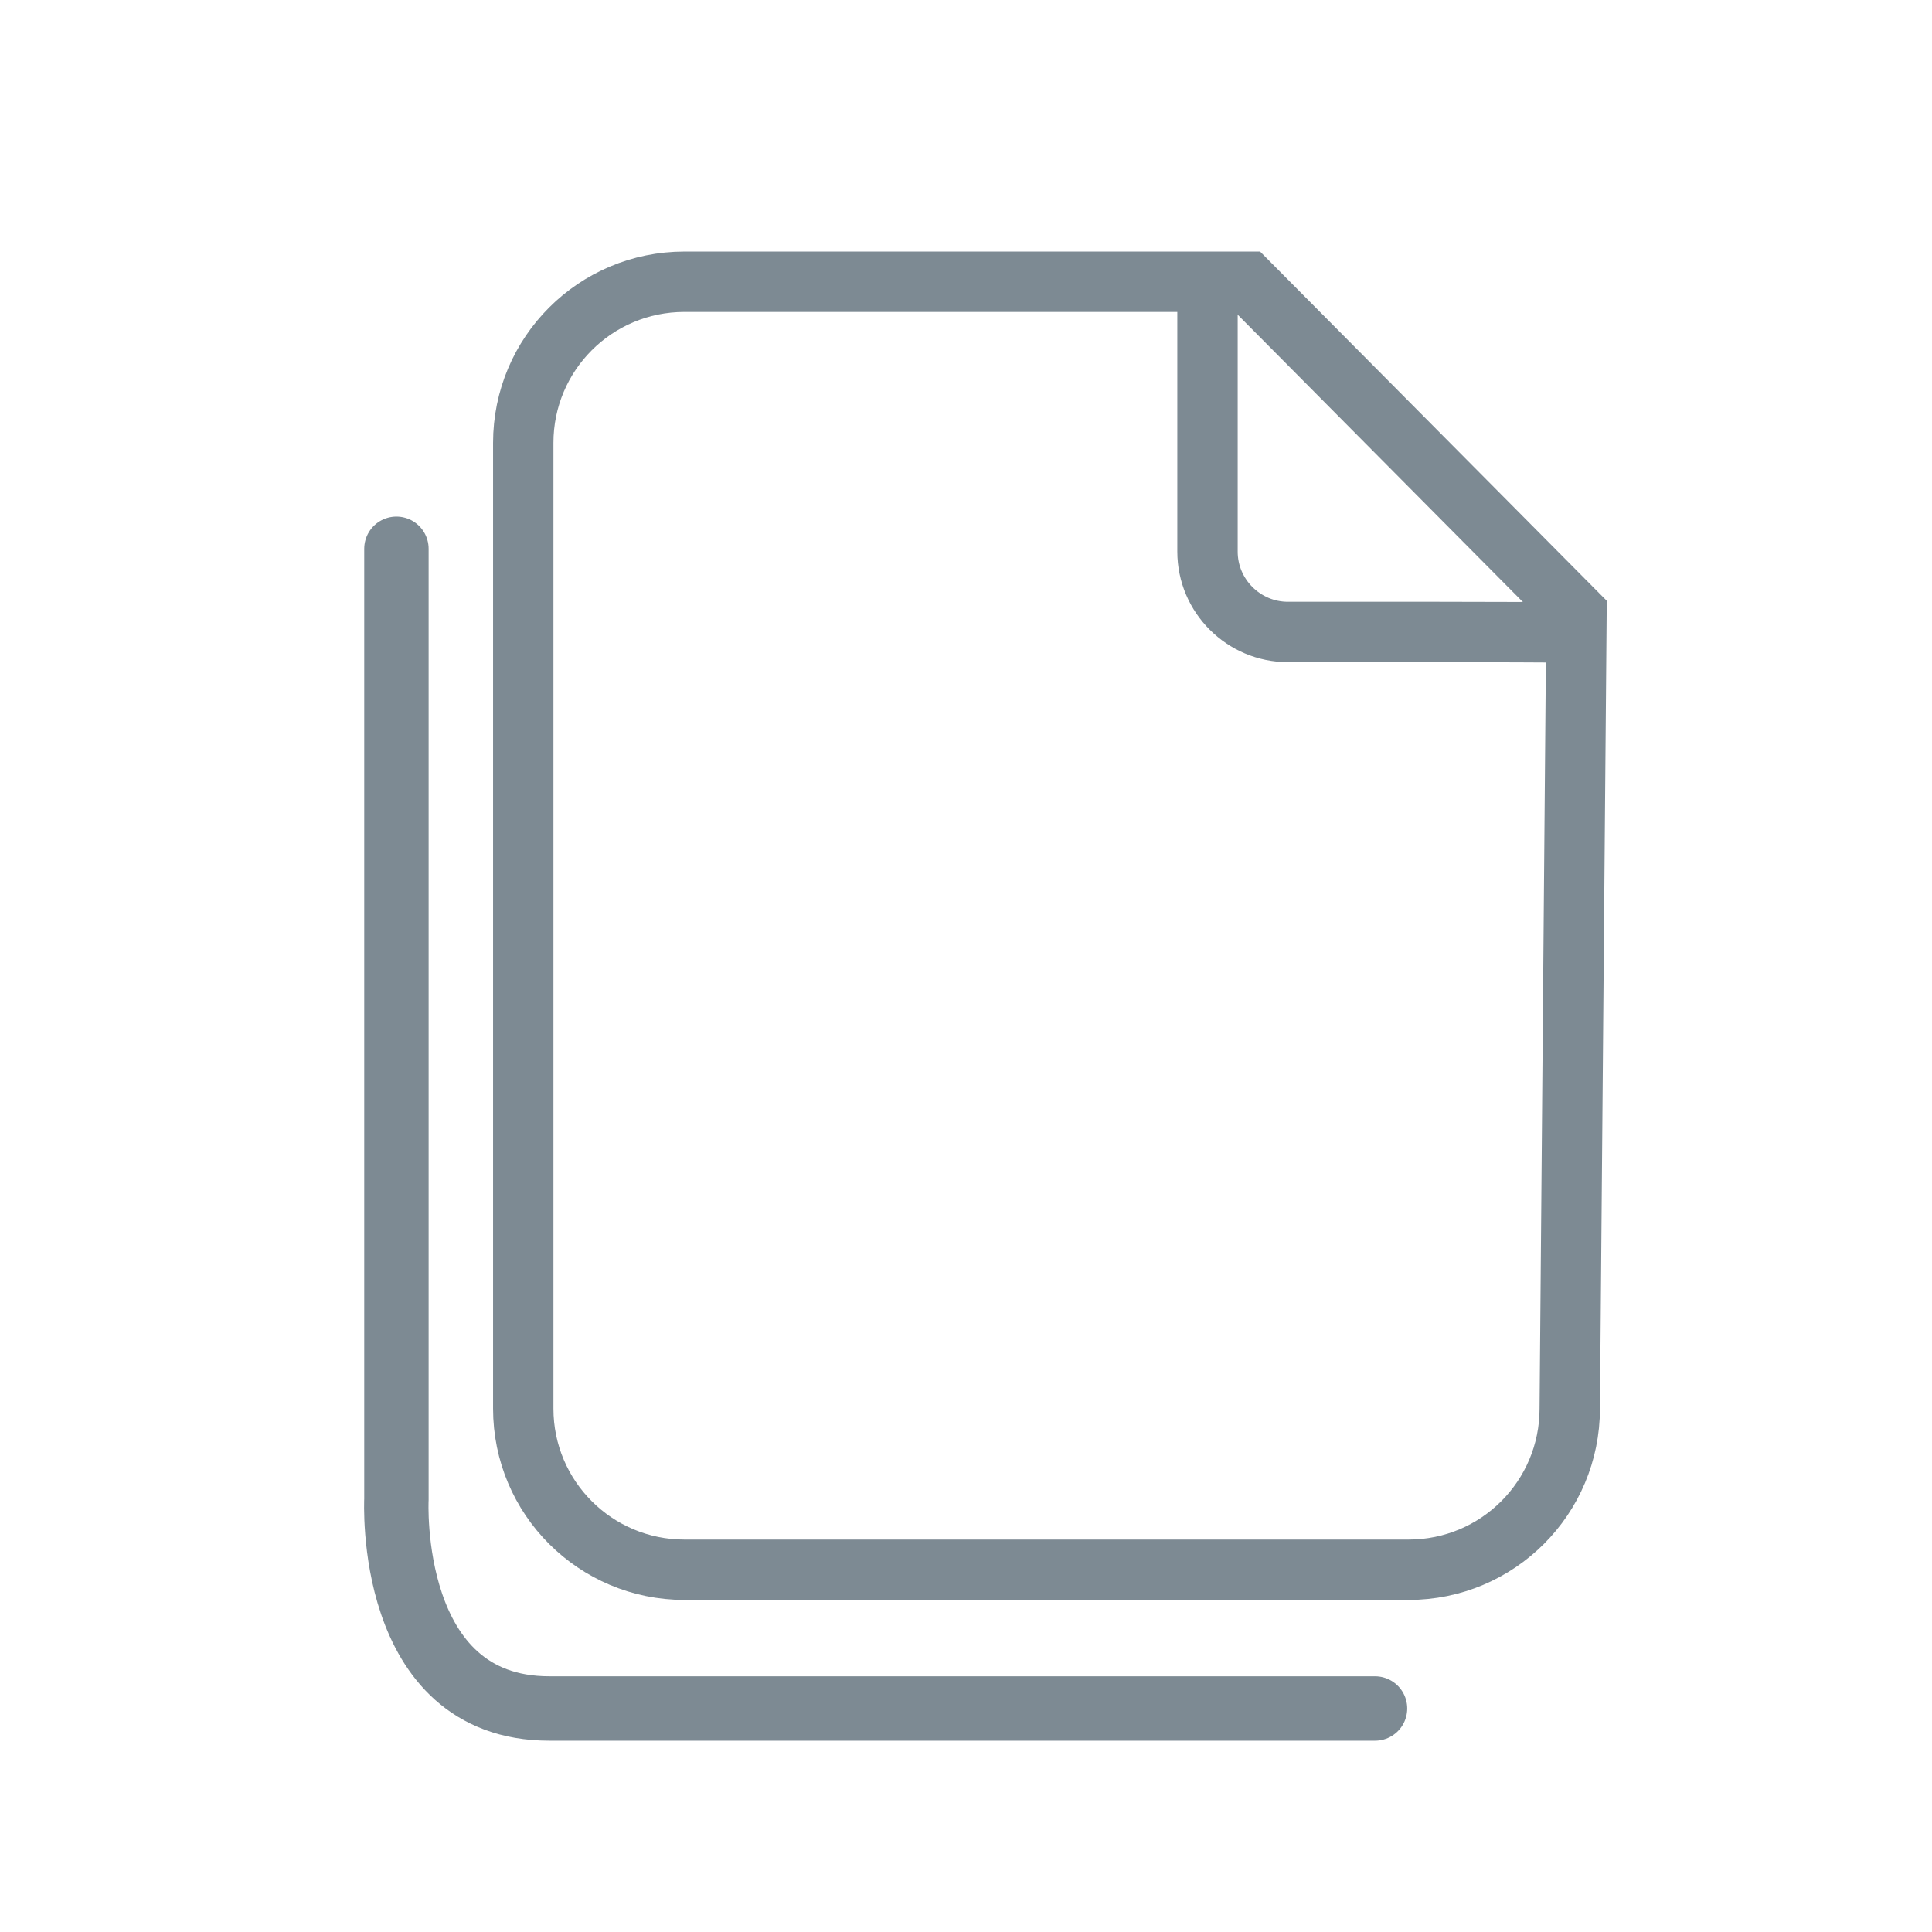 <?xml version="1.0" encoding="UTF-8" standalone="no"?>
<svg width="48px" height="48px" viewBox="0 0 48 48" version="1.1" xmlns="http://www.w3.org/2000/svg" xmlns:xlink="http://www.w3.org/1999/xlink">
    <!-- Generator: Sketch 3.6.1 (26313) - http://www.bohemiancoding.com/sketch -->
    <title>32x32 Icon</title>
    <desc>Created with Sketch.</desc>
    <defs>
        <path id="path-1" d="M0.849,7.634 L0.849,31.249 C0.849,31.249 0.588,36.447 4.647,36.447 L25.162,36.447"></path>
    </defs>
    <g id="Page-1" stroke="none" stroke-width="1" fill="none" fill-rule="evenodd">
        <g id="32x32-Icon" stroke="#7D8A93">
            <g id="Forms-Icon" transform="translate(9, 6)">
                <g id="forms-icon-path" stroke-linecap="round">
                    <use stroke-width="1.6" xlink:href="#path-1"></use>
                    <use stroke-width="1" xlink:href="#path-1"></use>
                </g>
                <path d="M30.167,9.233 L30,28.996 C30,31.207 28.213,33 25.994,33 L8.006,33 C5.793,33 4,31.211 4,28.996 L4,5.004 C4,2.793 5.787,1 8.006,1 L21.994,1 L30.167,9.233 Z" id="Rectangle-1081" stroke-width="1.5"></path>
                <path d="M21,0.989 C21,0.989 21,1.888 21,2.988 L21,7.703 C21,8.807 21.901,9.701 22.998,9.701 L26.629,9.701 L26.759,9.701 C27.868,9.701 29.667,9.709 30.152,9.713 L30.152,9.713" id="Path-1782" stroke-width="1.5"></path>
            </g>
        </g>
    </g>
</svg>